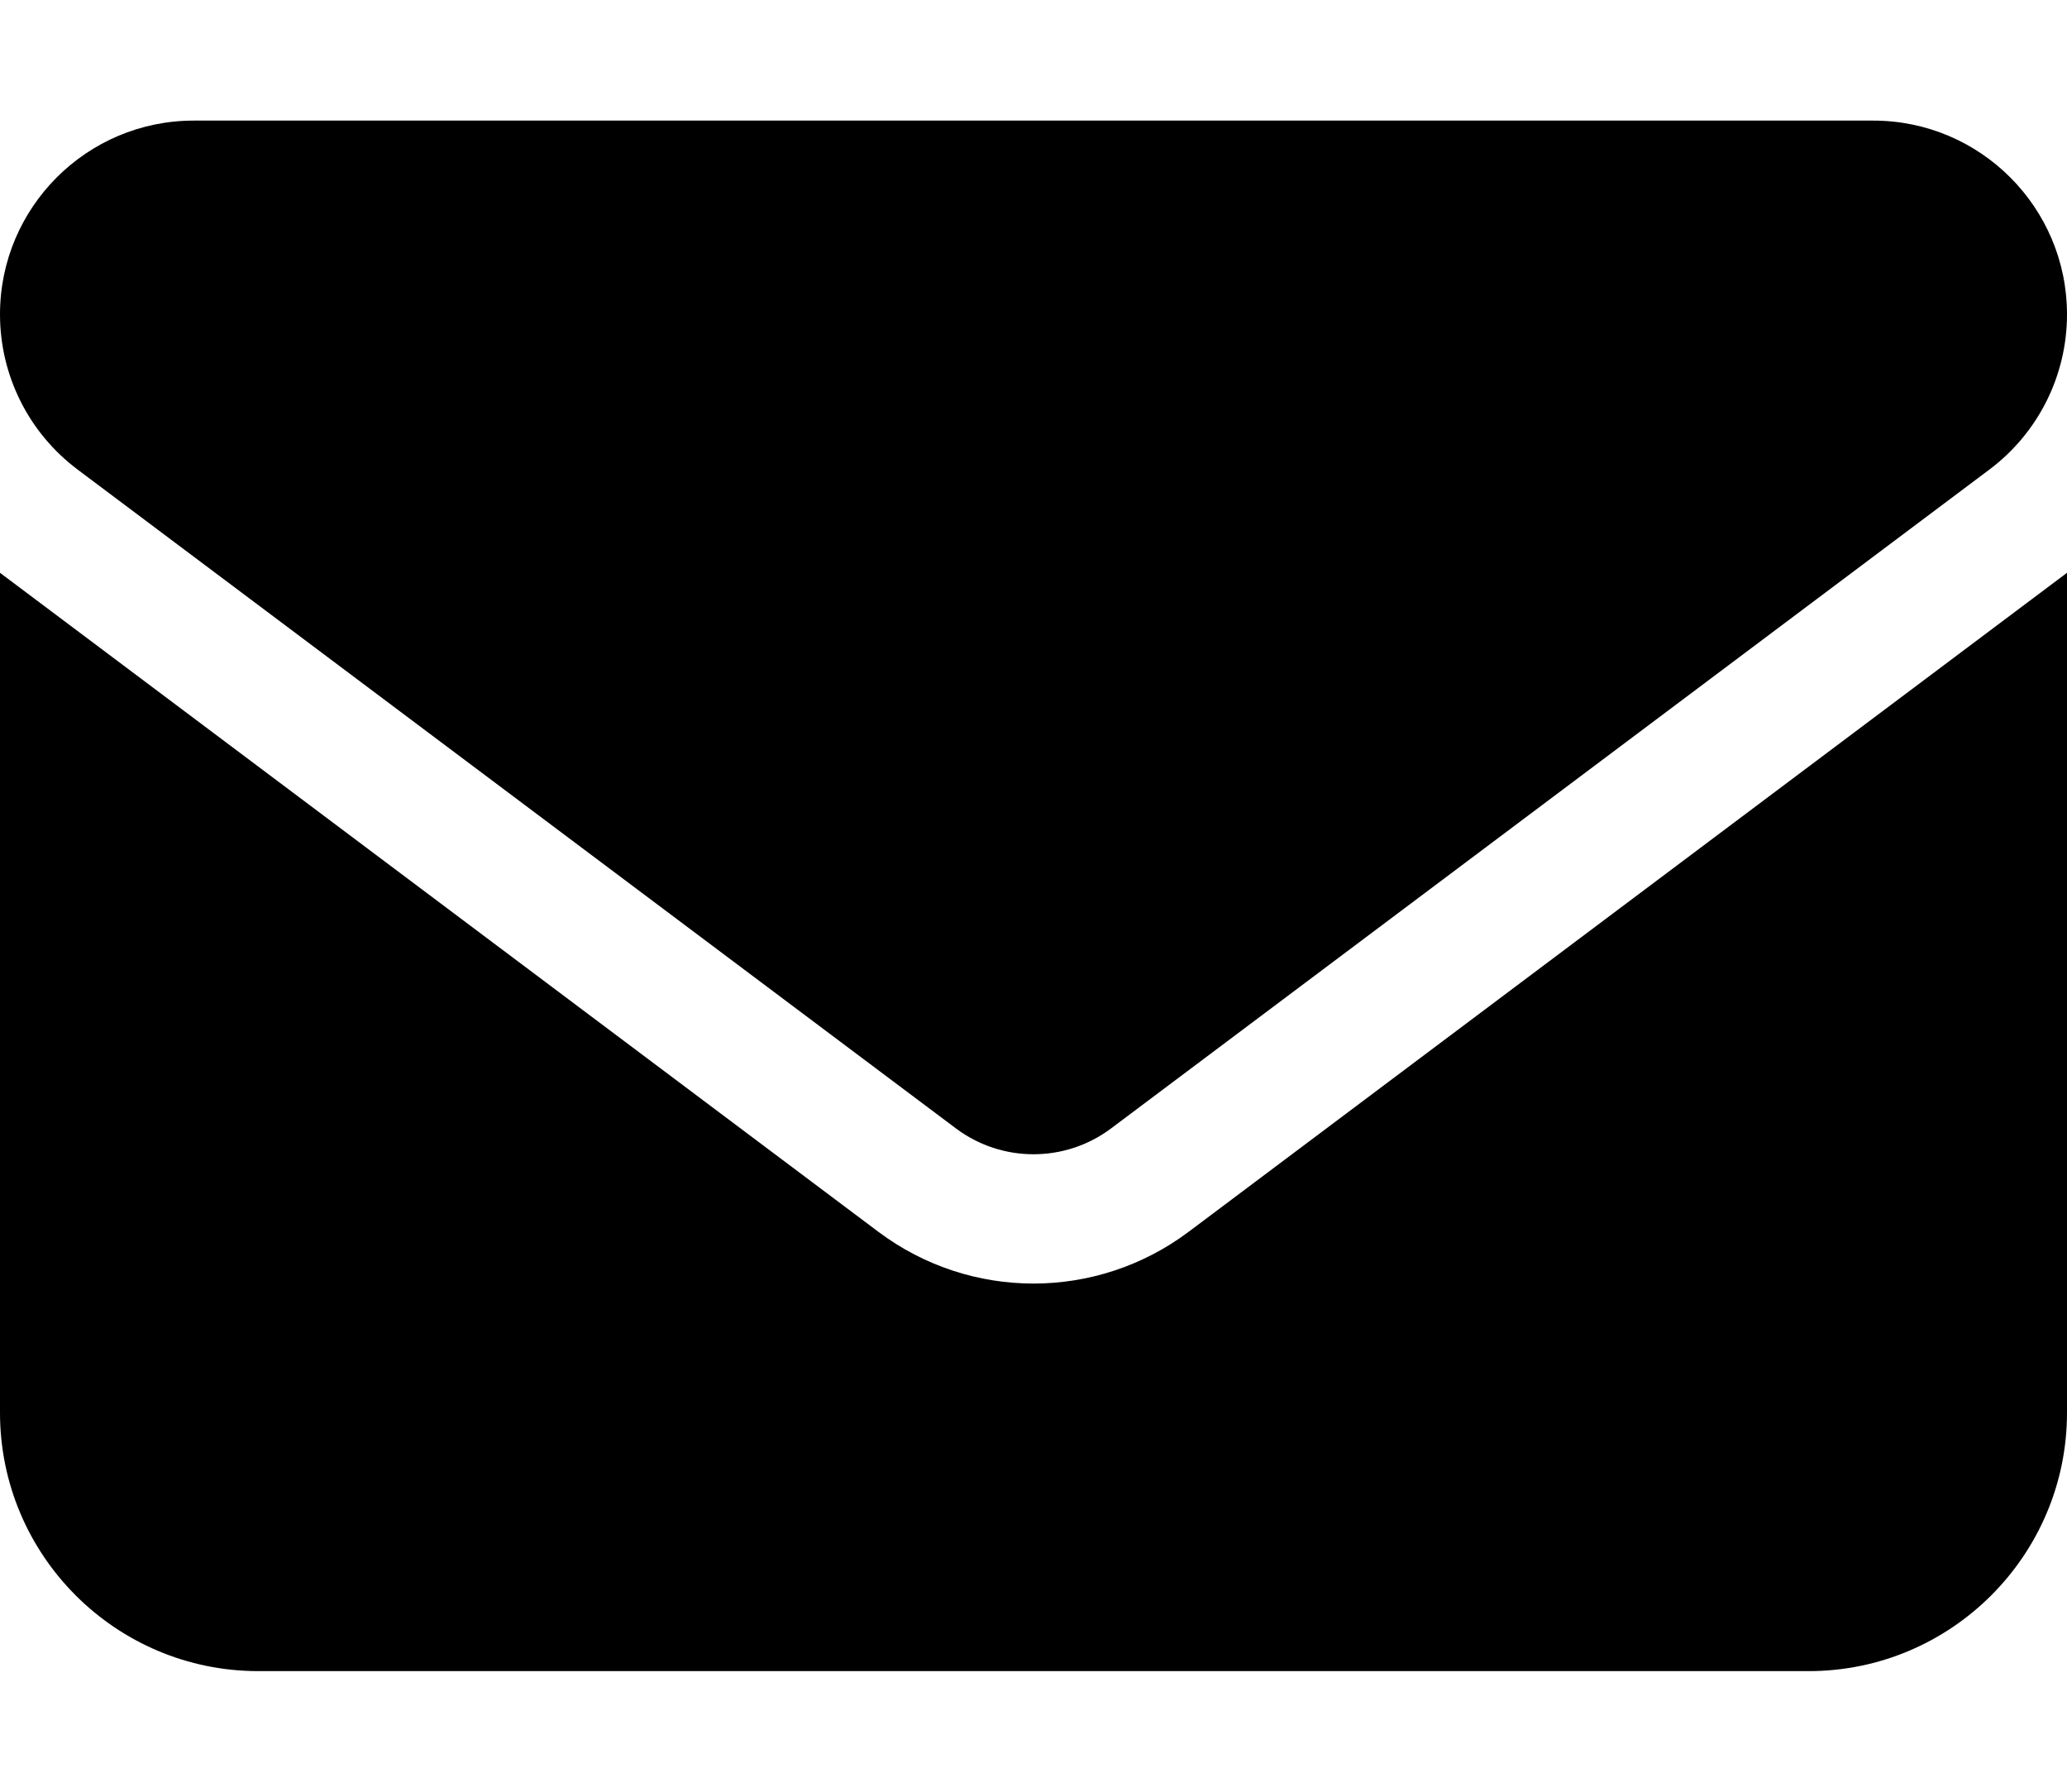 <svg width="15" height="13" viewBox="0 0 15 13" fill="none" xmlns="http://www.w3.org/2000/svg">
<path d="M13.594 0.875C14.37 0.875 15 1.505 15 2.281C15 2.724 14.792 3.14 14.438 3.406L8.062 8.188C7.729 8.437 7.271 8.437 6.938 8.188L0.562 3.406C0.208 3.14 0 2.724 0 2.281C0 1.505 0.63 0.875 1.406 0.875H13.594ZM6.375 8.938C7.043 9.438 7.957 9.438 8.625 8.938L15 4.156V10.25C15 11.284 14.159 12.125 13.125 12.125H1.875C0.839 12.125 0 11.284 0 10.25V4.156L6.375 8.938Z" fill="black"/>
</svg>

